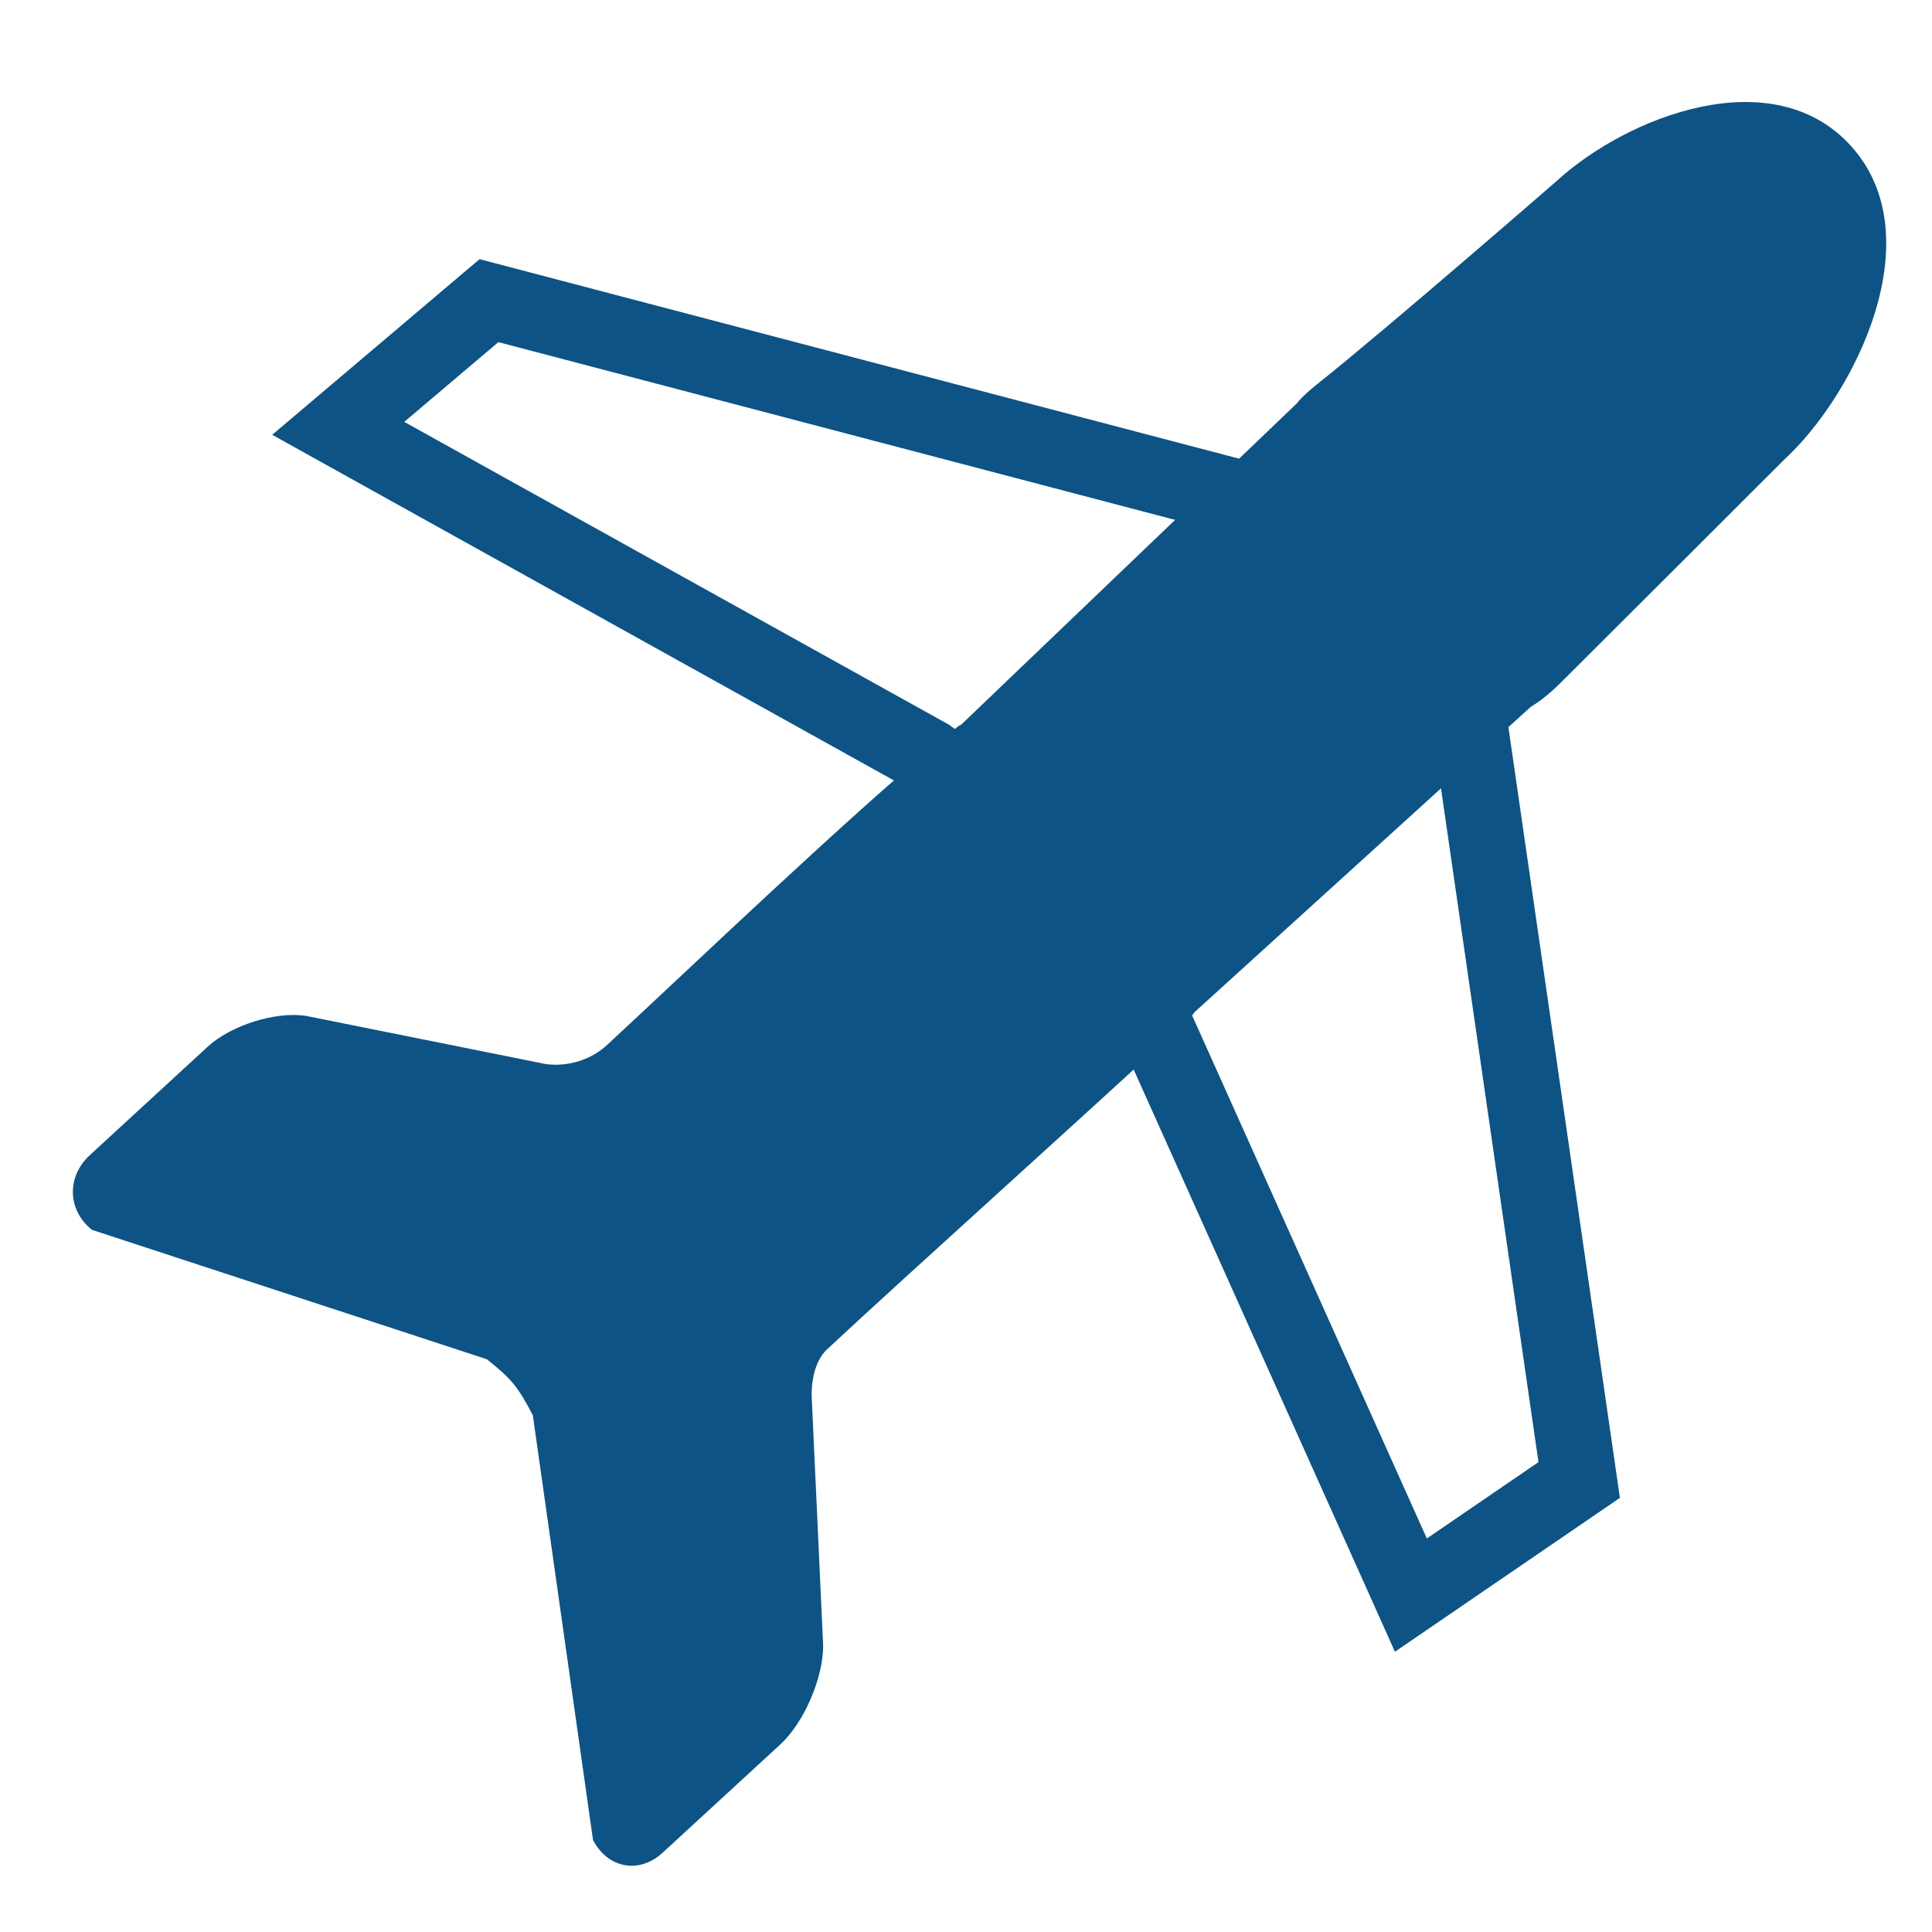 <?xml version="1.0" encoding="UTF-8"?>
<svg width="512px" height="512px" viewBox="0 0 512 512" version="1.1" xmlns="http://www.w3.org/2000/svg" xmlns:xlink="http://www.w3.org/1999/xlink">
    <!-- Generator: Sketch 63.1 (92452) - https://sketch.com -->
    <title>icons</title>
    <desc>Created with Sketch.</desc>
    <g id="icons" stroke="none" stroke-width="1" fill="none" fill-rule="evenodd">
        <g id="flying-airplane-svgrepo-com" transform="translate(264.24, 249.905) rotate(4) translate(-264.24, -249.905) translate(24.24, -1.595)" fill-rule="nonzero">
            <path d="M451.03,25.036 C428.847,3.677 391.396,21.12 373.567,39.988 C373.567,39.988 331.759,81.825 314.415,97.727 C310.308,101.493 309.313,103.255 309.313,103.255 L225.974,194.992 C225.974,194.992 228.273,192.412 221.769,198.588 C198.199,220.967 159.918,263.168 138.847,285.588 C131.94,292.938 122.825,291.833 122.825,291.833 L58.578,283.532 C50.407,282.913 39,287.414 33.207,293.533 L4.071,324.359 C-1.715,330.479 -0.844,339.346 6.022,344.066 L112.795,370.968 C119.662,375.686 121.534,377.661 125.992,384.914 L149.761,496.115 C154.224,503.371 162.61,504.294 168.396,498.178 L197.539,467.345 C203.32,461.229 207.586,449.159 207.011,440.531 L199.391,375.009 C199.391,375.009 198.26,366.673 202.589,362.033 C223.987,339.099 266.59,295.229 289.029,271.19 C295.989,263.736 292.779,266.858 292.779,266.858 L376.716,179.202 C376.716,179.202 379.963,177.088 383.826,172.674 C397.67,156.852 439.065,109.255 439.065,109.255 C456.887,90.395 474.303,47.441 451.03,25.036 Z" id="Path" fill="#0D5385"></path>
            <path d="M221.614,0.085 L169.304,2.157 L239.064,167.071 C242.87,180.776 245.264,197.279 246.316,216.569 C247.339,235.311 246.977,247.77 244.112,253.619 L202.944,420.827 L256.872,424.248 L380.28,208.487 L221.614,0.085 Z" id="Path" stroke="#0D5385" stroke-width="20" transform="translate(276.228, 212.078) rotate(-42) translate(-276.228, -212.078) "></path>
        </g>
    </g>
</svg>